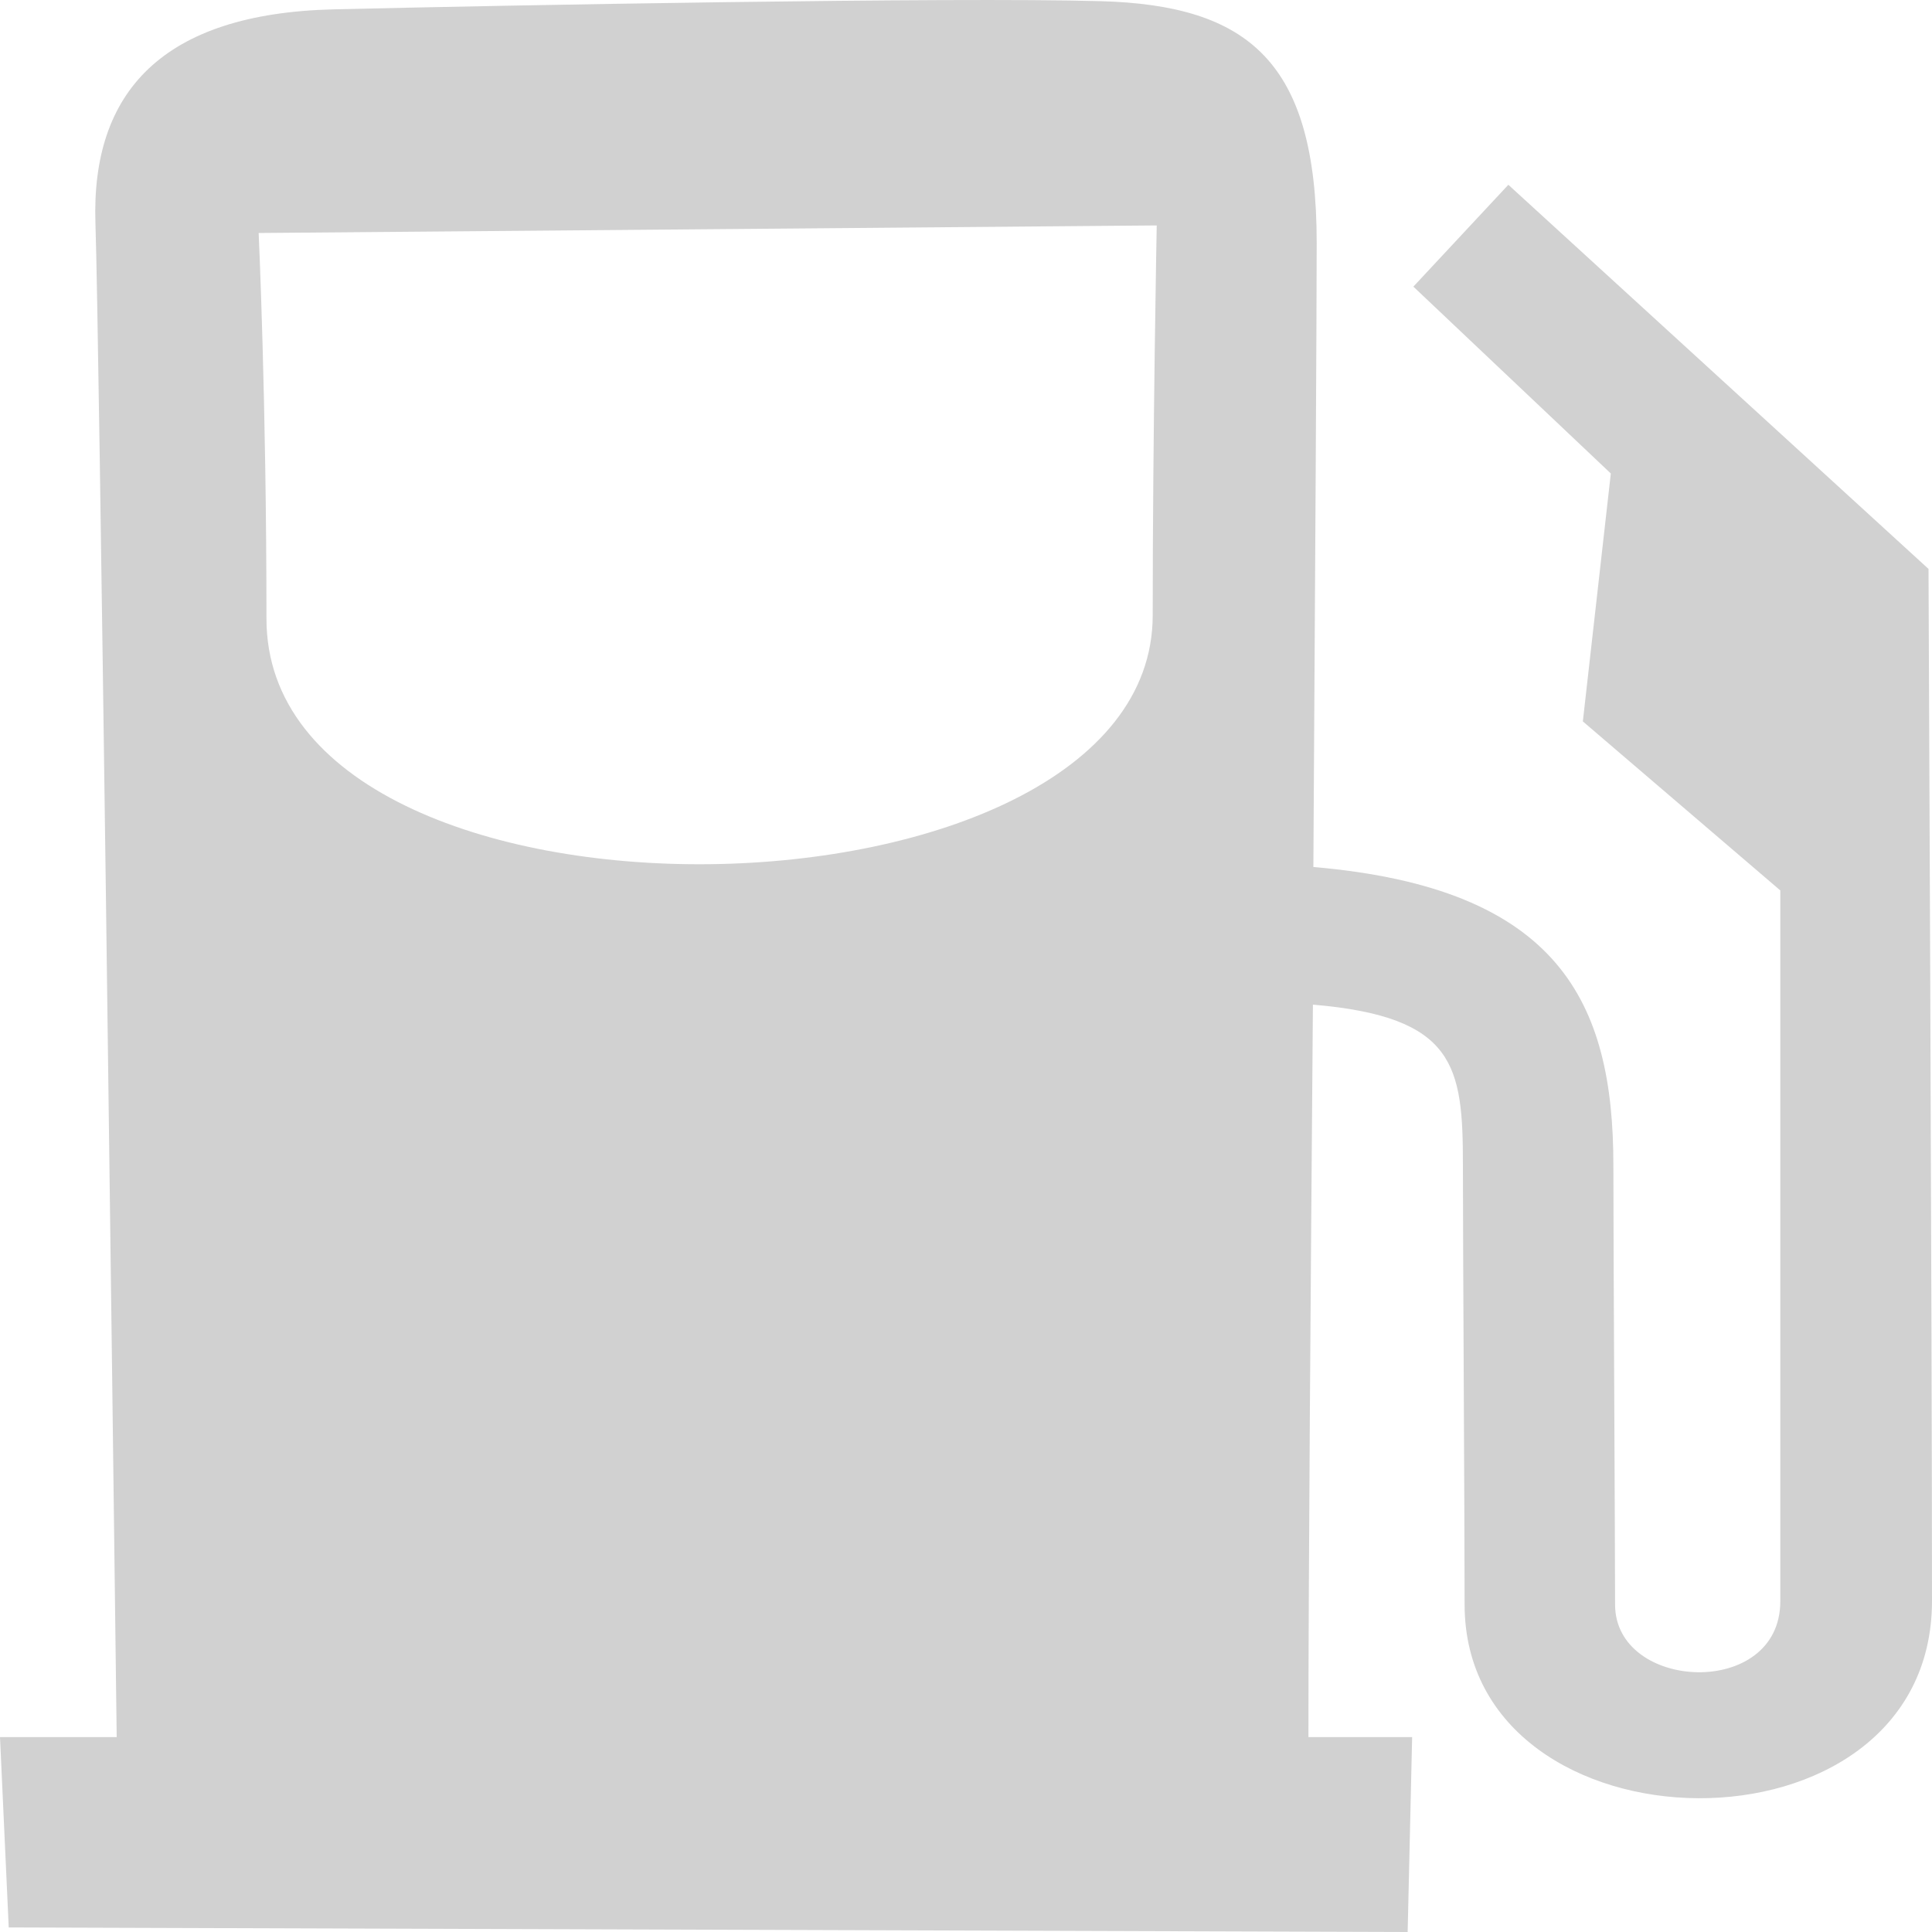<svg width="25" height="25" viewBox="0 0 25 25" fill="none" xmlns="http://www.w3.org/2000/svg">
<path id="Vector" fill-rule="evenodd" clip-rule="evenodd" d="M18.952 20.763C18.952 19.659 18.93 16.119 18.93 15.077C18.93 13.792 18.836 13.157 16.989 13C16.96 16.688 16.931 20.451 16.931 22.478H18.273L18.215 25L0.113 24.941L0 22.478H1.51C1.455 18.074 1.284 4.323 1.235 2.893C1.177 1.187 2.105 0.175 4.314 0.121C6.523 0.068 12.325 -0.039 14.24 0.015C16.155 0.068 17.038 0.798 17.038 3.142C17.038 4.059 17.018 7.439 16.995 11.219C20.175 11.492 20.877 12.967 20.877 15.077C20.877 16.113 20.899 19.935 20.899 20.763C20.899 21.887 23.037 21.988 23.037 20.721C23.037 19.801 23.037 11.522 23.037 11.522L20.482 9.335L20.844 6.127L18.289 3.709L19.518 2.391L24.955 7.362C24.955 7.362 25 17.264 25 20.715C25 24.166 18.952 24.059 18.952 20.763ZM3.347 3.015C3.347 3.015 3.448 5.19 3.448 8.006C3.448 12.359 14.916 12.139 14.916 7.961C14.916 5.614 14.968 2.917 14.968 2.917L3.347 3.015Z" fill="#D1D1D1"/>
</svg>
